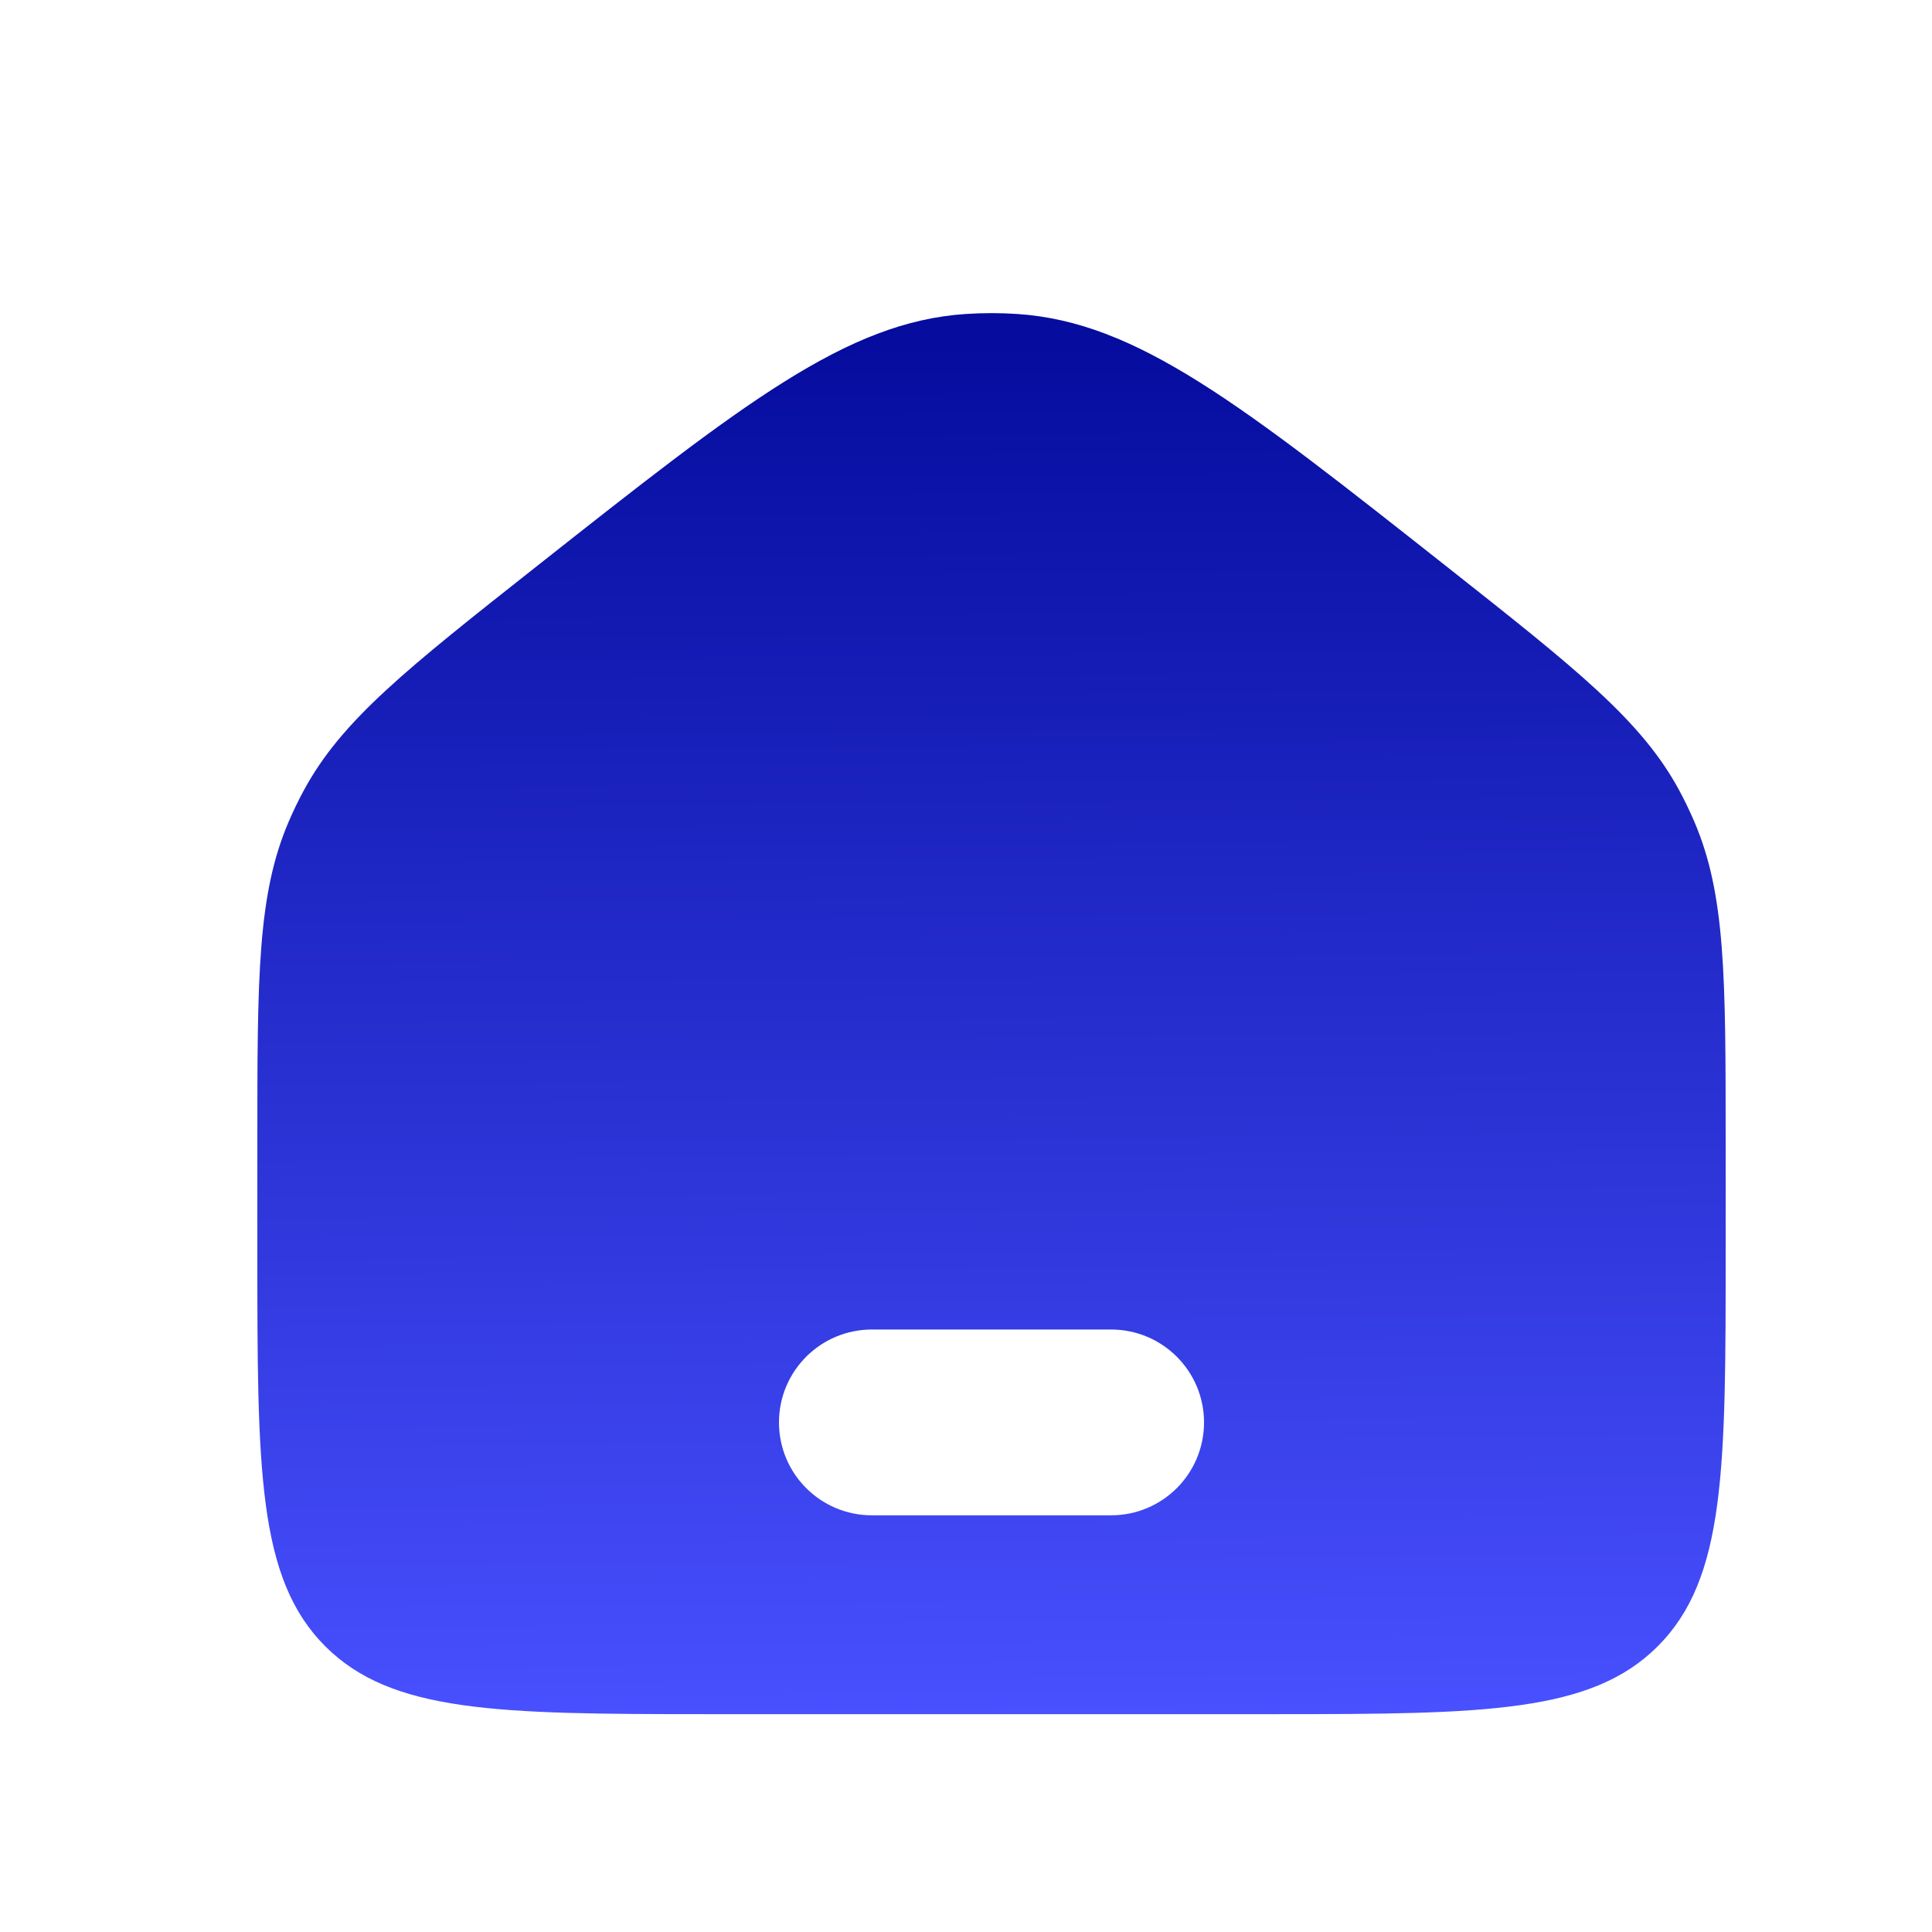 <svg width="25" height="25" viewBox="0 0 25 25" fill="none" xmlns="http://www.w3.org/2000/svg">
<g style="mix-blend-mode:darken">
<path fill-rule="evenodd" clip-rule="evenodd" d="M3.33 14.785C3.33 12.645 3.33 11.575 3.737 10.629C3.796 10.491 3.862 10.355 3.934 10.223C4.424 9.318 5.264 8.655 6.943 7.329C9.614 5.221 10.949 4.166 12.496 4.063C12.719 4.048 12.942 4.048 13.164 4.063C14.711 4.166 16.046 5.221 18.717 7.329C20.396 8.655 21.236 9.318 21.727 10.223C21.798 10.355 21.864 10.491 21.923 10.629C22.33 11.575 22.33 12.645 22.33 14.785V16.181C22.33 19.01 22.33 20.424 21.451 21.303C20.594 22.16 19.226 22.181 16.53 22.181L16.33 22.181H9.33L9.13 22.181C6.434 22.181 5.066 22.16 4.209 21.303C3.33 20.424 3.33 19.01 3.33 16.181V14.785ZM11.282 17.204C10.618 17.204 10.08 17.742 10.08 18.406C10.08 19.07 10.618 19.608 11.282 19.608H14.378C15.042 19.608 15.58 19.07 15.58 18.406C15.58 17.742 15.042 17.204 14.378 17.204H11.282Z" fill="url(#paint0_linear_2789_37804)"/>
</g>
<defs>
<linearGradient id="paint0_linear_2789_37804" x1="12.822" y1="22.172" x2="12.671" y2="4.434" gradientUnits="userSpaceOnUse">
<stop stop-color="#4850FF"/>
<stop offset="1" stop-color="#050C9E"/>
</linearGradient>
</defs>
</svg>
